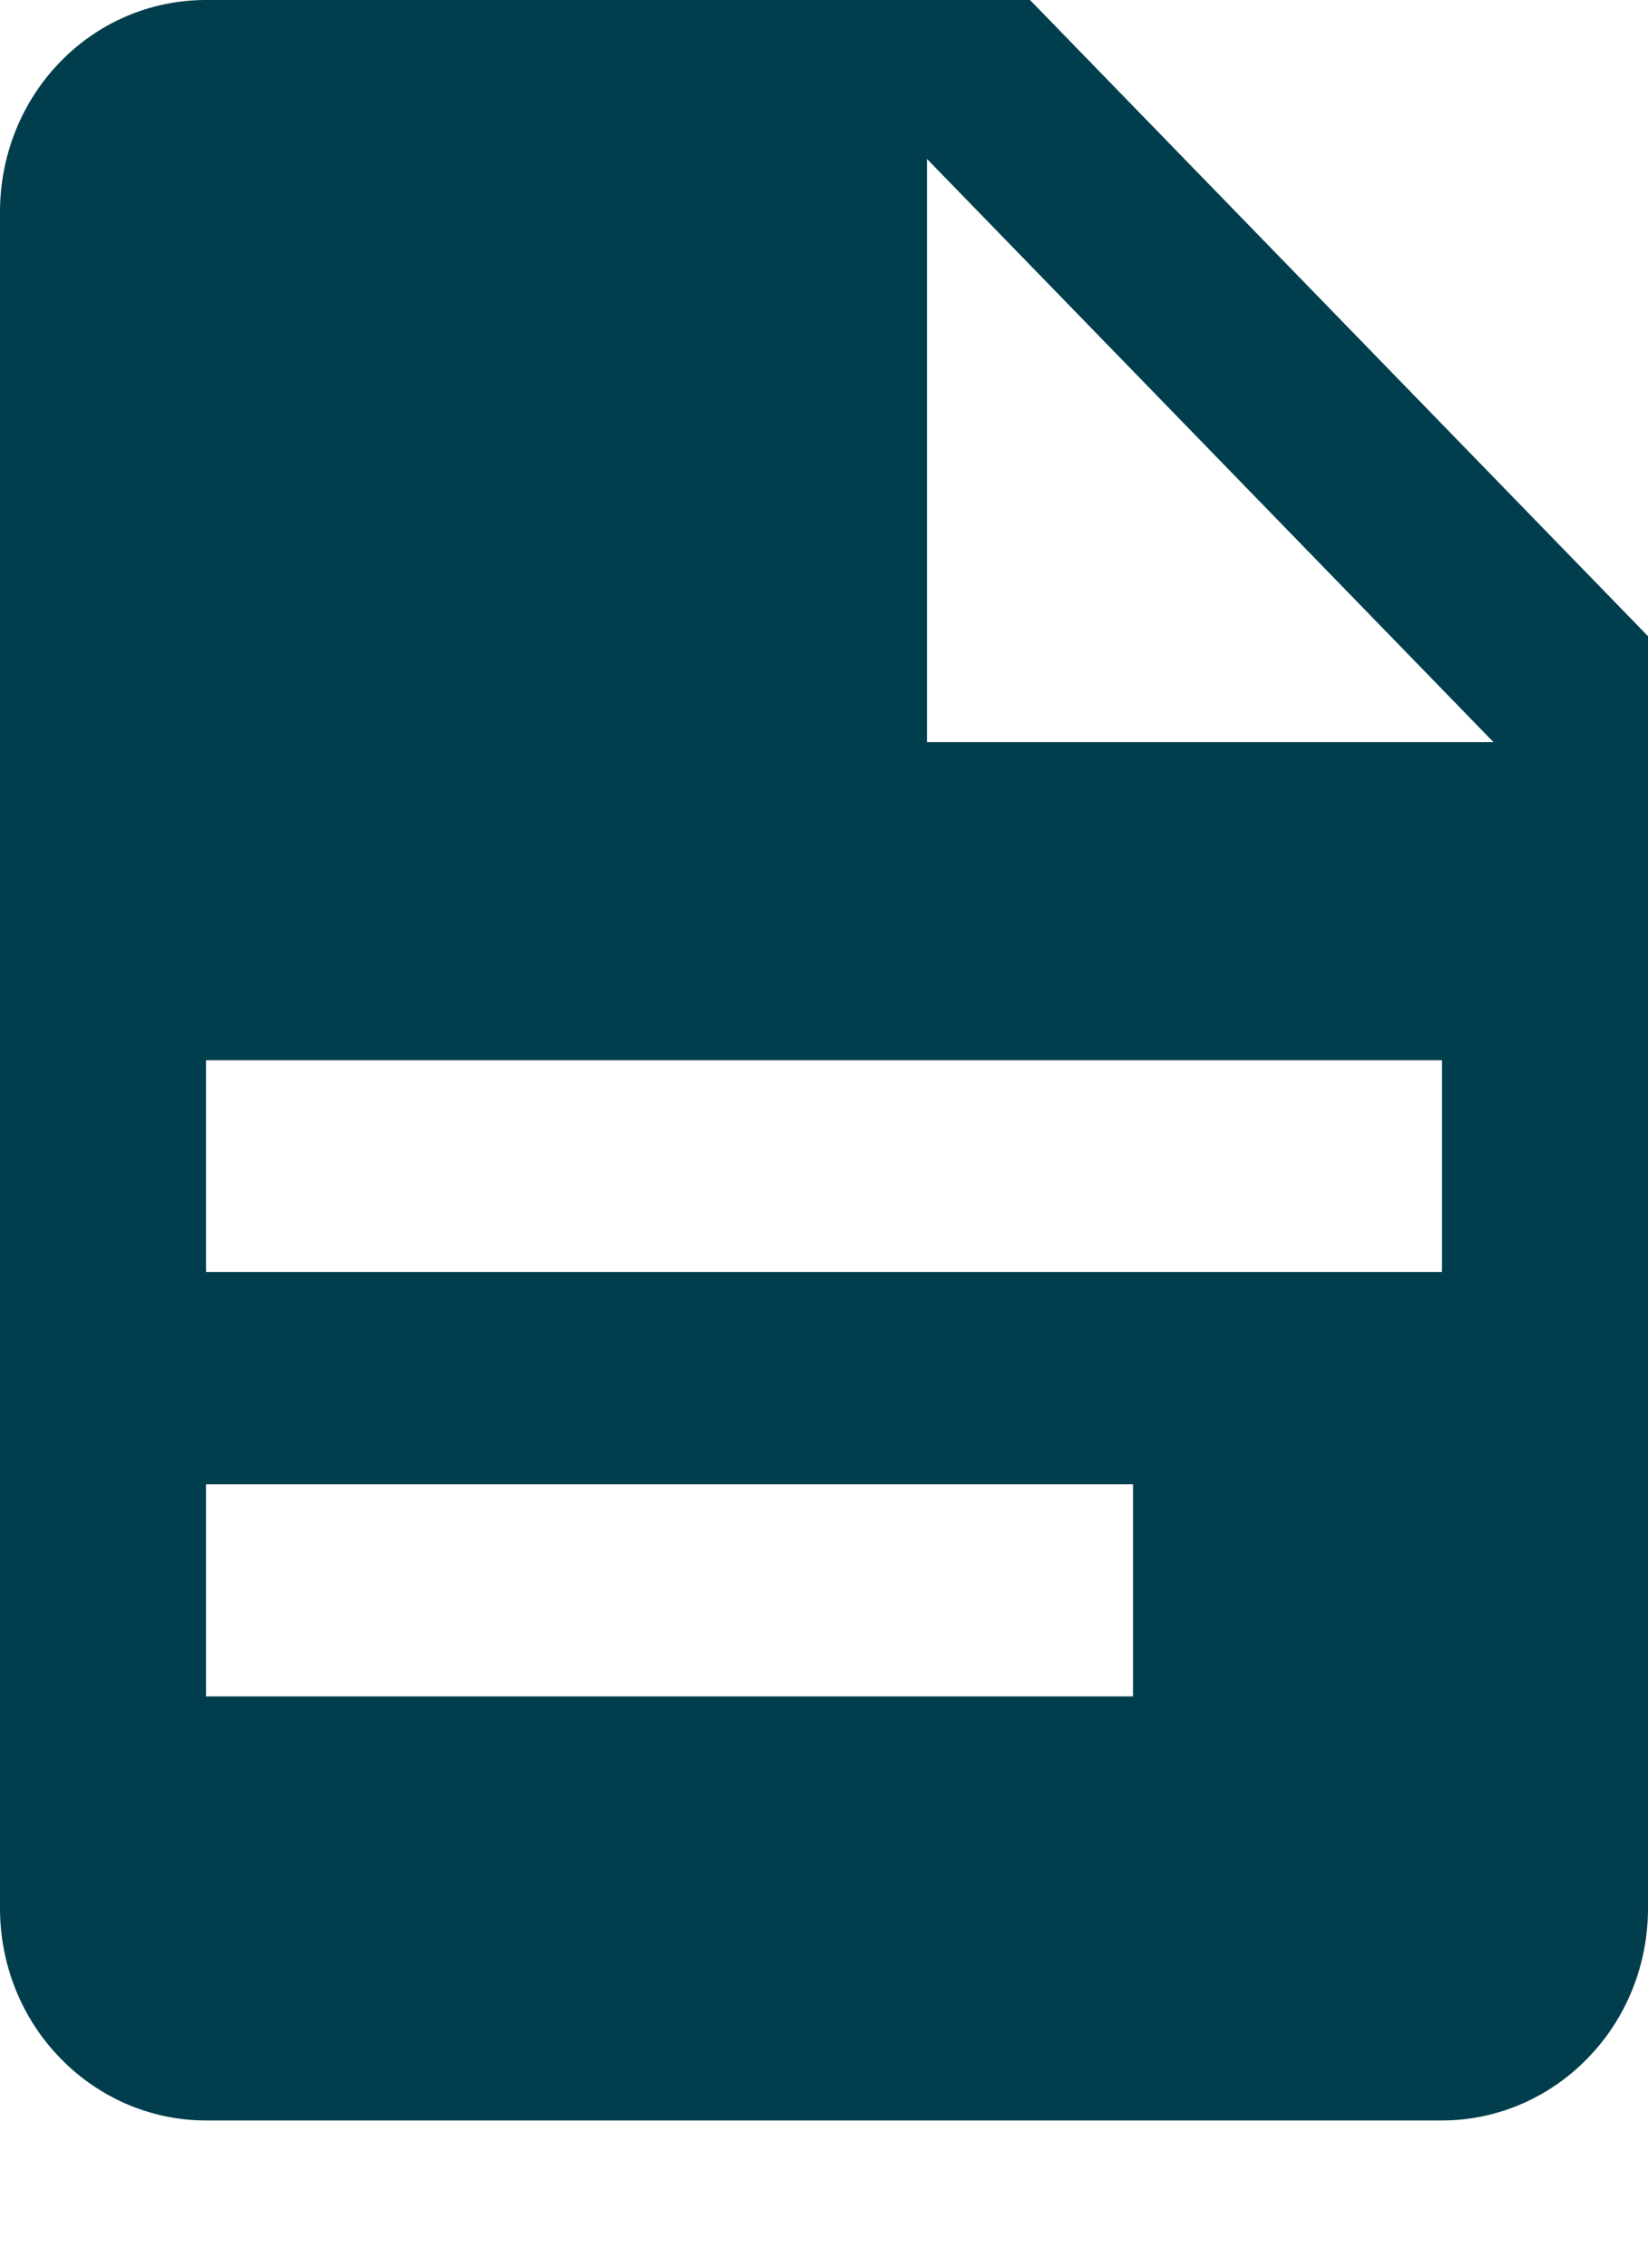 <svg xmlns="http://www.w3.org/2000/svg" width="8" height="11" fill="none" viewBox="0 0 8 11">
    <path fill="#003E4D" d="M4.5 3.6h2.75L4.5.771V3.6zM1 0h4l3 3.086v6.171c0 .273-.105.535-.293.727-.187.193-.442.302-.707.302H1c-.265 0-.52-.109-.707-.302C.105 9.792 0 9.53 0 9.257V1.03C0 .458.445 0 1 0zm4.5 8.229V7.2H1v1.029h4.5zM7 6.17V5.143H1V6.17h6z"/>
</svg>
